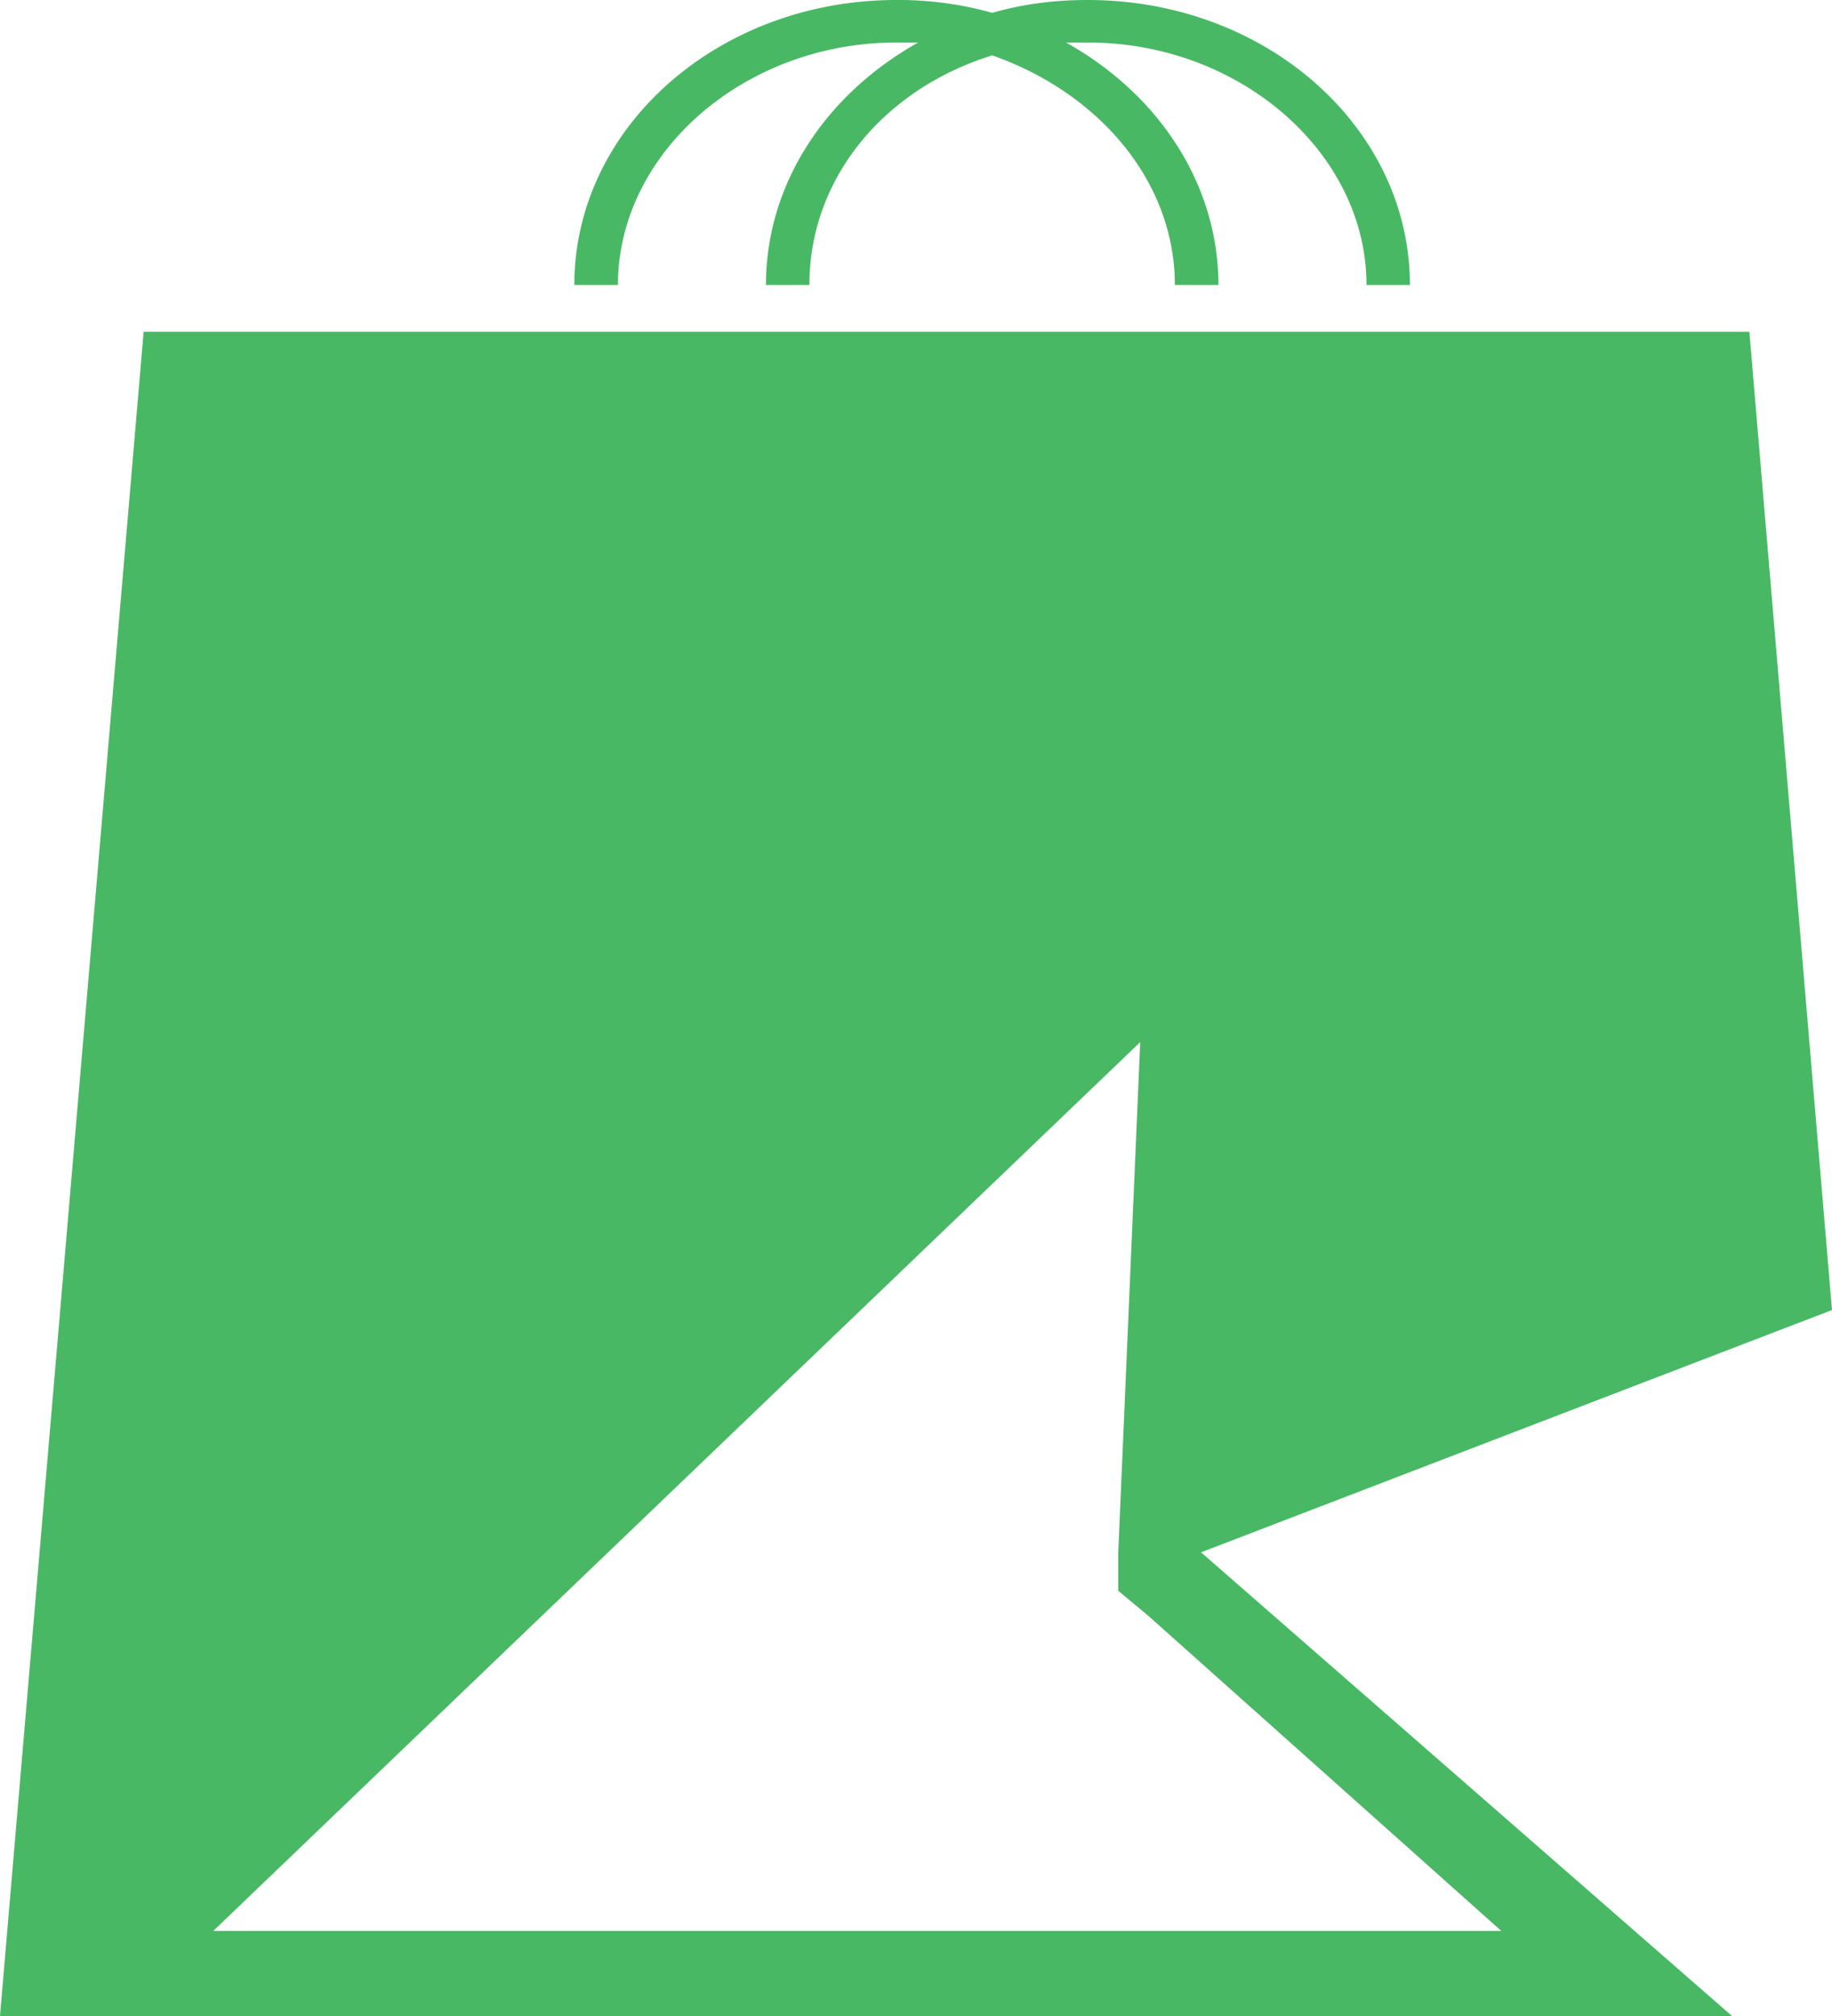 <svg width="10" height="11" fill="none" xmlns="http://www.w3.org/2000/svg"><path d="M4.893.232h.119c-.499.279-.831.766-.831 1.323h.237c0-.58.404-1.068.998-1.253.593.209.997.696.997 1.253h.238C6.65.998 6.318.51 5.819.232h.12c.83 0 1.52.603 1.52 1.323h.237C7.696.696 6.912 0 5.938 0c-.19 0-.356.023-.522.07A1.893 1.893 0 004.893 0C3.92 0 3.135.696 3.135 1.555h.238c0-.72.689-1.323 1.52-1.323zM6.556 8.47L10 7.148 9.549 1.81H.784L0 11h9.454L6.556 8.47zm1.639 2.066H1.164l5.06-4.85-.12 2.784v.21l.167.139 1.924 1.717z" fill="#48B865"/></svg>
